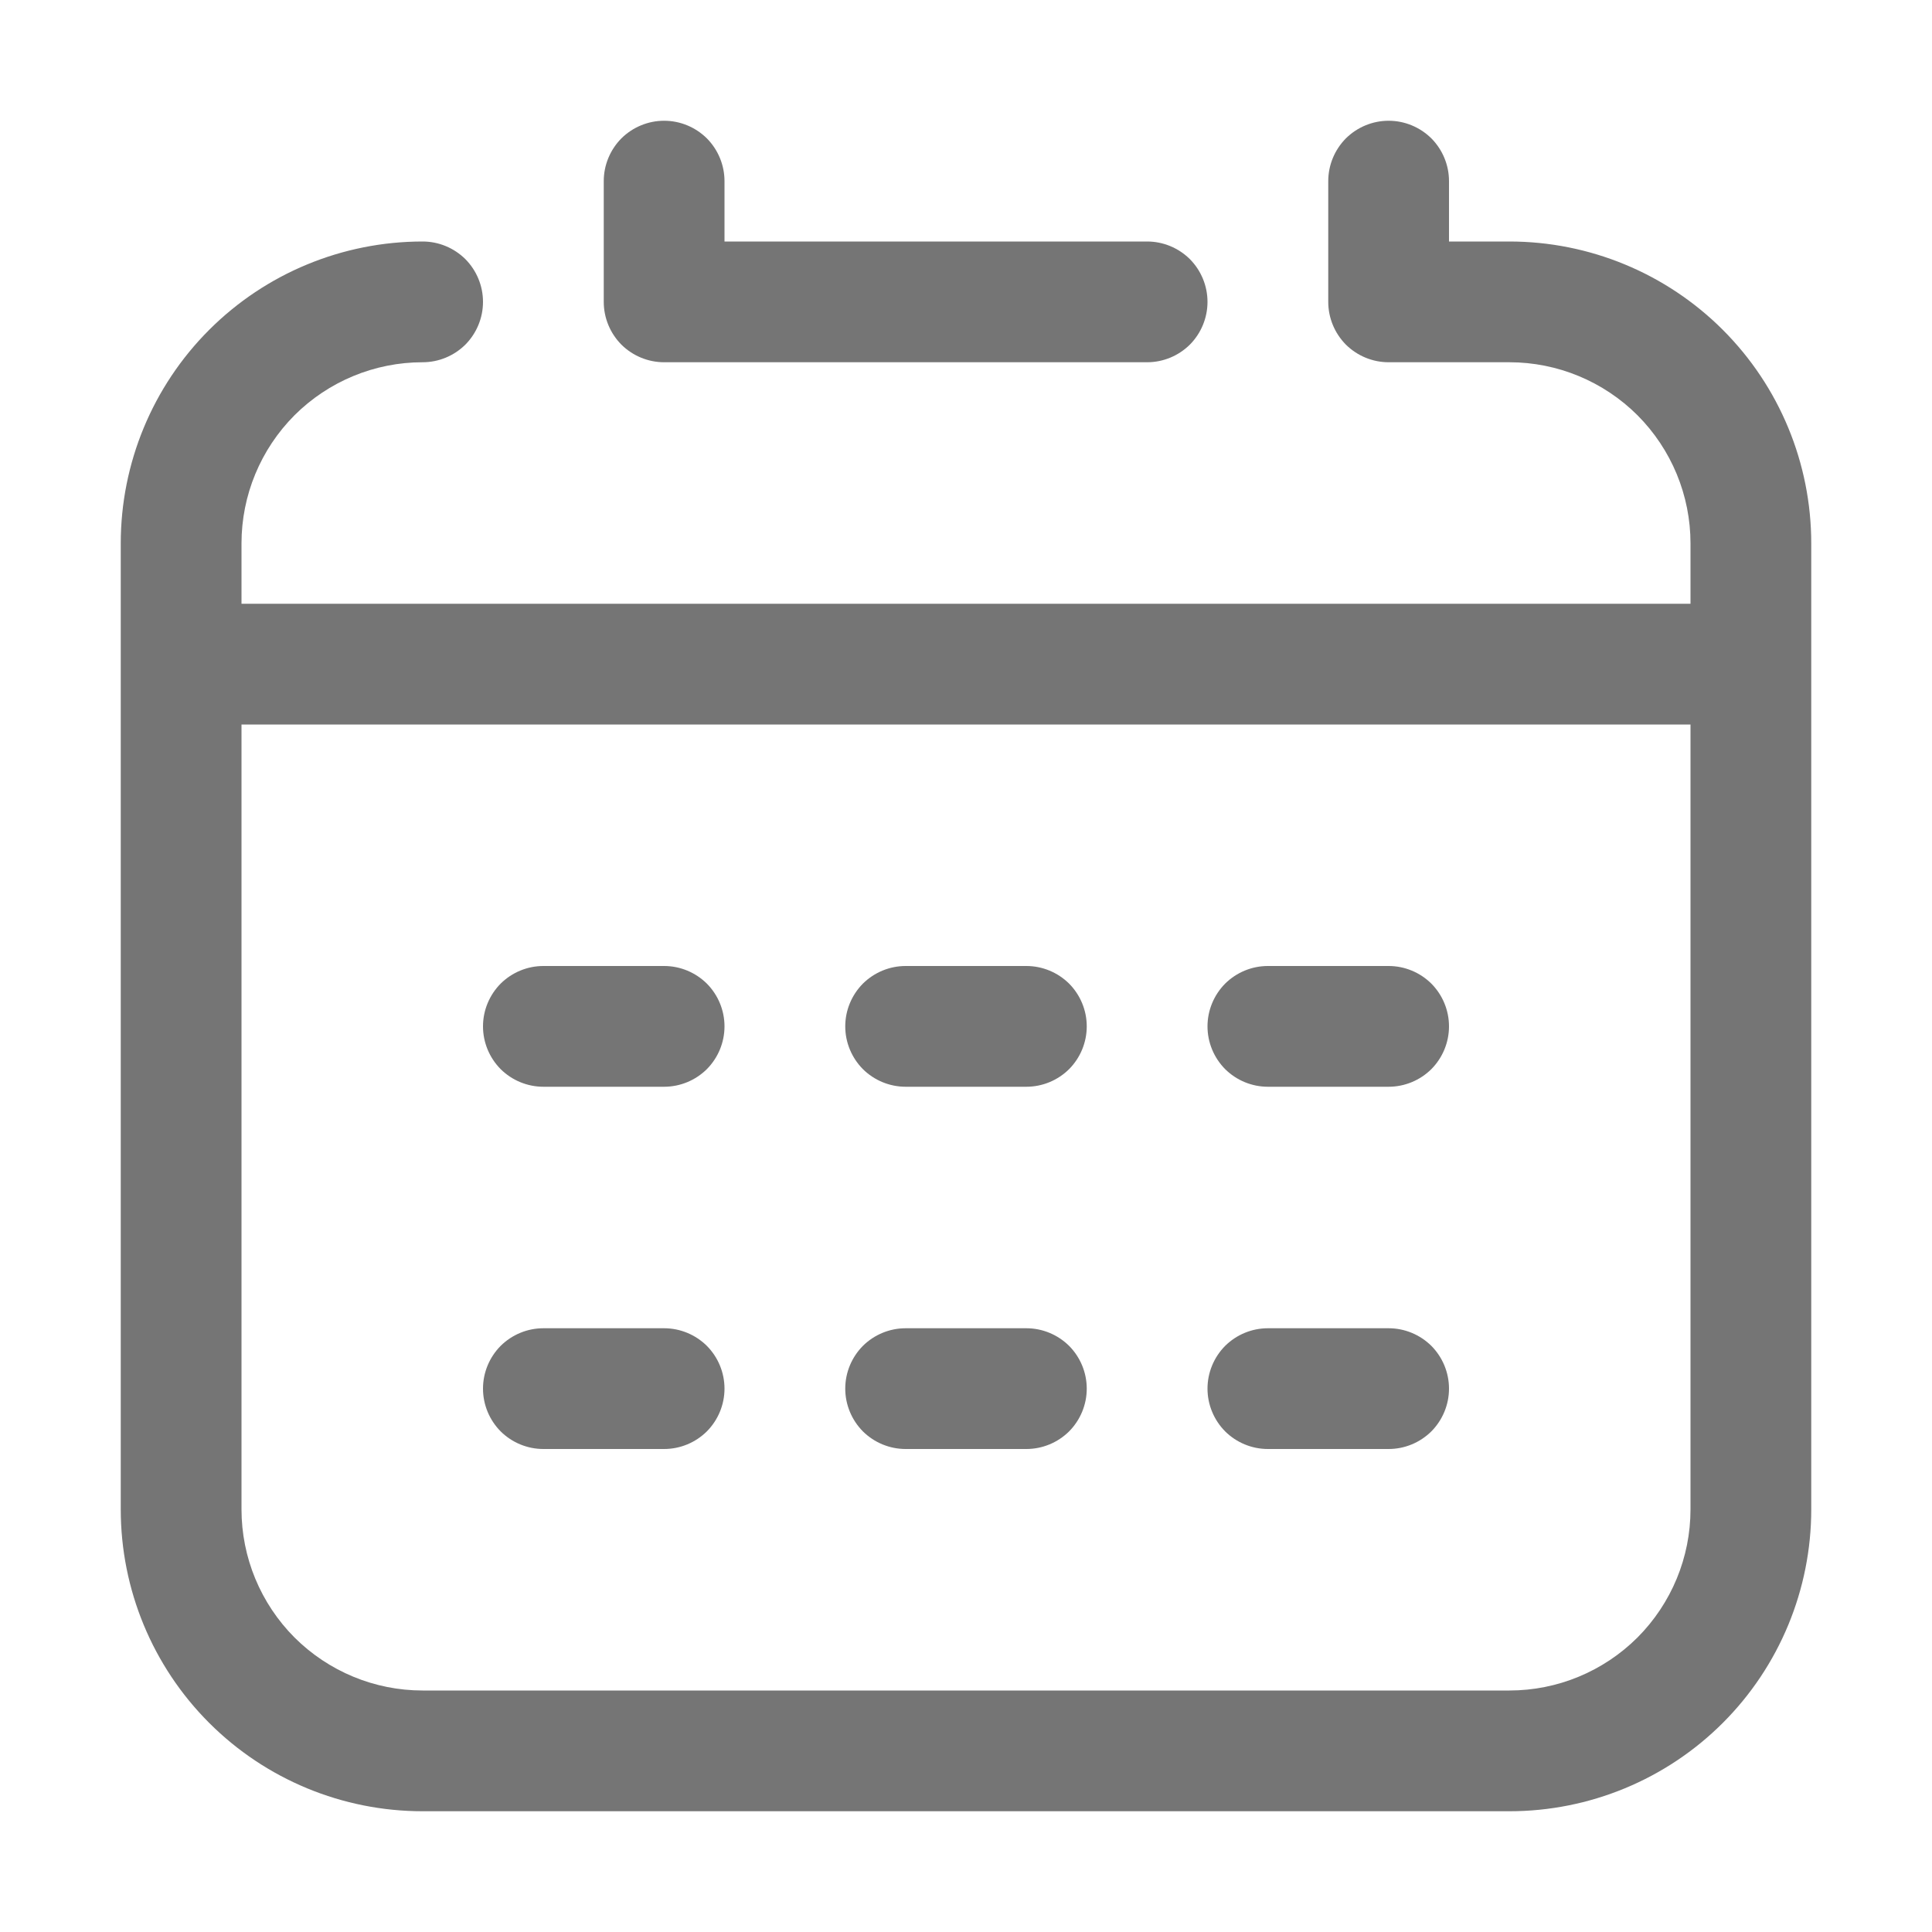 <svg width="16" height="16" viewBox="0 0 16 16" fill="none" xmlns="http://www.w3.org/2000/svg">
<path d="M12.5 2H12V1.5C12 1.367 11.947 1.24 11.854 1.146C11.76 1.053 11.633 1 11.5 1C11.367 1 11.24 1.053 11.146 1.146C11.053 1.24 11 1.367 11 1.5V2.5C11 2.633 11.053 2.76 11.146 2.854C11.24 2.947 11.367 3 11.5 3H12.5C12.898 3 13.279 3.158 13.561 3.439C13.842 3.721 14 4.102 14 4.5V5H2V4.5C2 4.102 2.158 3.721 2.439 3.439C2.721 3.158 3.102 3 3.5 3C3.633 3 3.76 2.947 3.854 2.854C3.947 2.76 4 2.633 4 2.5C4 2.367 3.947 2.24 3.854 2.146C3.76 2.053 3.633 2 3.5 2C2.837 2 2.201 2.263 1.732 2.732C1.263 3.201 1 3.837 1 4.5V12.5C1 13.163 1.263 13.799 1.732 14.268C2.201 14.737 2.837 15 3.5 15H12.5C13.163 15 13.799 14.737 14.268 14.268C14.737 13.799 15 13.163 15 12.5V4.5C15 3.837 14.737 3.201 14.268 2.732C13.799 2.263 13.163 2 12.5 2V2ZM12.5 14H3.5C3.102 14 2.721 13.842 2.439 13.561C2.158 13.279 2 12.898 2 12.5V6H14V12.5C14 12.898 13.842 13.279 13.561 13.561C13.279 13.842 12.898 14 12.5 14V14Z" fill="#757575"/>
<path d="M5.5 3H9.5C9.633 3 9.76 2.947 9.854 2.854C9.947 2.76 10 2.633 10 2.5C10 2.367 9.947 2.24 9.854 2.146C9.76 2.053 9.633 2 9.5 2H6V1.5C6 1.367 5.947 1.24 5.854 1.146C5.76 1.053 5.633 1 5.5 1C5.367 1 5.24 1.053 5.146 1.146C5.053 1.24 5 1.367 5 1.5V2.5C5 2.633 5.053 2.76 5.146 2.854C5.24 2.947 5.367 3 5.5 3Z" fill="#757575"/>
<path d="M5.5 8H4.5C4.367 8 4.24 8.053 4.146 8.146C4.053 8.24 4 8.367 4 8.5C4 8.633 4.053 8.76 4.146 8.854C4.24 8.947 4.367 9 4.5 9H5.5C5.633 9 5.76 8.947 5.854 8.854C5.947 8.76 6 8.633 6 8.5C6 8.367 5.947 8.24 5.854 8.146C5.76 8.053 5.633 8 5.5 8Z" fill="#757575"/>
<path d="M8.5 8H7.5C7.367 8 7.24 8.053 7.146 8.146C7.053 8.24 7 8.367 7 8.5C7 8.633 7.053 8.76 7.146 8.854C7.24 8.947 7.367 9 7.5 9H8.5C8.633 9 8.76 8.947 8.854 8.854C8.947 8.76 9 8.633 9 8.5C9 8.367 8.947 8.24 8.854 8.146C8.76 8.053 8.633 8 8.5 8Z" fill="#757575"/>
<path d="M11.5 8H10.5C10.367 8 10.24 8.053 10.146 8.146C10.053 8.24 10 8.367 10 8.5C10 8.633 10.053 8.76 10.146 8.854C10.24 8.947 10.367 9 10.5 9H11.5C11.633 9 11.76 8.947 11.854 8.854C11.947 8.76 12 8.633 12 8.5C12 8.367 11.947 8.24 11.854 8.146C11.76 8.053 11.633 8 11.5 8Z" fill="#757575"/>
<path d="M5.5 11H4.5C4.367 11 4.24 11.053 4.146 11.146C4.053 11.24 4 11.367 4 11.5C4 11.633 4.053 11.76 4.146 11.854C4.24 11.947 4.367 12 4.5 12H5.5C5.633 12 5.76 11.947 5.854 11.854C5.947 11.76 6 11.633 6 11.5C6 11.367 5.947 11.24 5.854 11.146C5.76 11.053 5.633 11 5.5 11Z" fill="#757575"/>
<path d="M8.5 11H7.5C7.367 11 7.24 11.053 7.146 11.146C7.053 11.24 7 11.367 7 11.5C7 11.633 7.053 11.76 7.146 11.854C7.24 11.947 7.367 12 7.5 12H8.5C8.633 12 8.76 11.947 8.854 11.854C8.947 11.76 9 11.633 9 11.5C9 11.367 8.947 11.24 8.854 11.146C8.76 11.053 8.633 11 8.5 11Z" fill="#757575"/>
<path d="M11.5 11H10.5C10.367 11 10.24 11.053 10.146 11.146C10.053 11.24 10 11.367 10 11.5C10 11.633 10.053 11.76 10.146 11.854C10.24 11.947 10.367 12 10.5 12H11.5C11.633 12 11.76 11.947 11.854 11.854C11.947 11.76 12 11.633 12 11.5C12 11.367 11.947 11.24 11.854 11.146C11.76 11.053 11.633 11 11.5 11Z" fill="#757575"/>
</svg>
